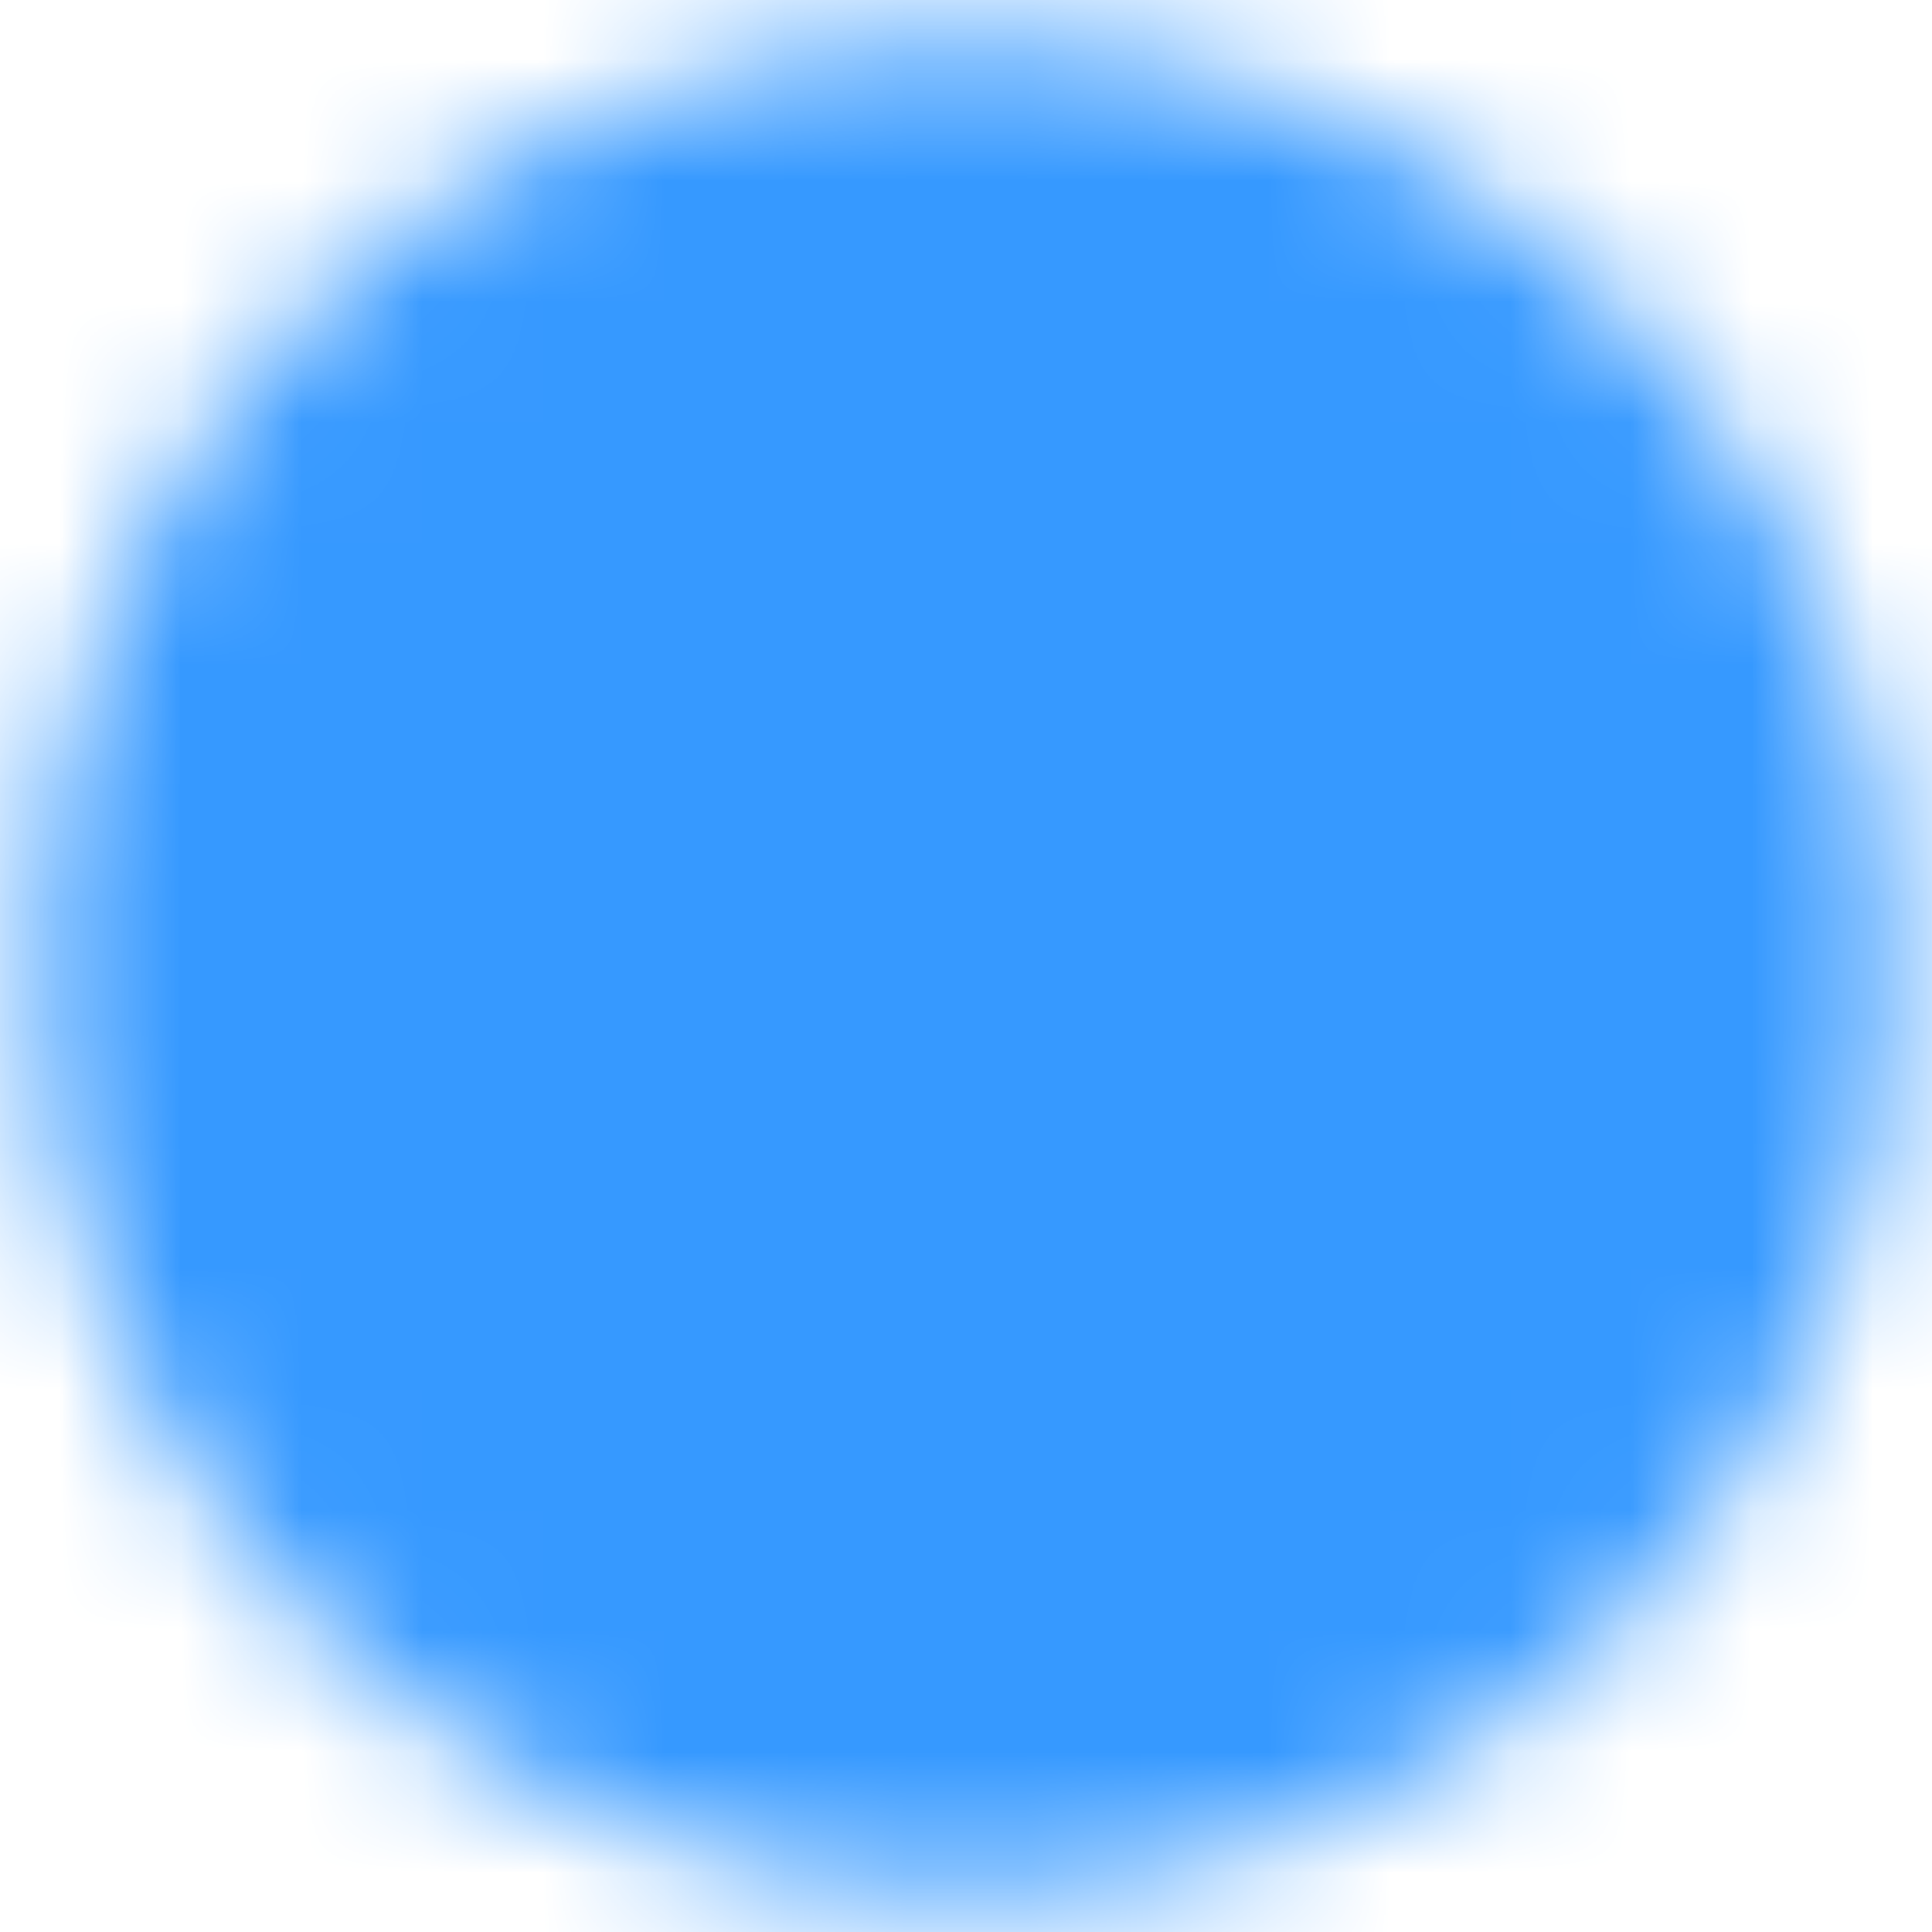 <svg width="16" height="16" viewBox="0 0 16 16" fill="none" xmlns="http://www.w3.org/2000/svg">
<mask id="mask0_389_44469" style="mask-type:luminance" maskUnits="userSpaceOnUse" x="0" y="0" width="16" height="16">
<path d="M8 14.667C11.682 14.667 14.667 11.682 14.667 8C14.667 4.318 11.682 1.333 8 1.333C4.318 1.333 1.333 4.318 1.333 8C1.333 11.682 4.318 14.667 8 14.667Z" fill="white" stroke="white" stroke-width="2" stroke-linejoin="round"/>
<path d="M9.886 6.114L6.114 9.886M6.114 6.114L9.886 9.886" stroke="black" stroke-width="2" stroke-linecap="round" stroke-linejoin="round"/>
</mask>
<g mask="url(#mask0_389_44469)">
<path d="M0 0H16V16H0V0Z" fill="#3699FF"/>
</g>
</svg>
